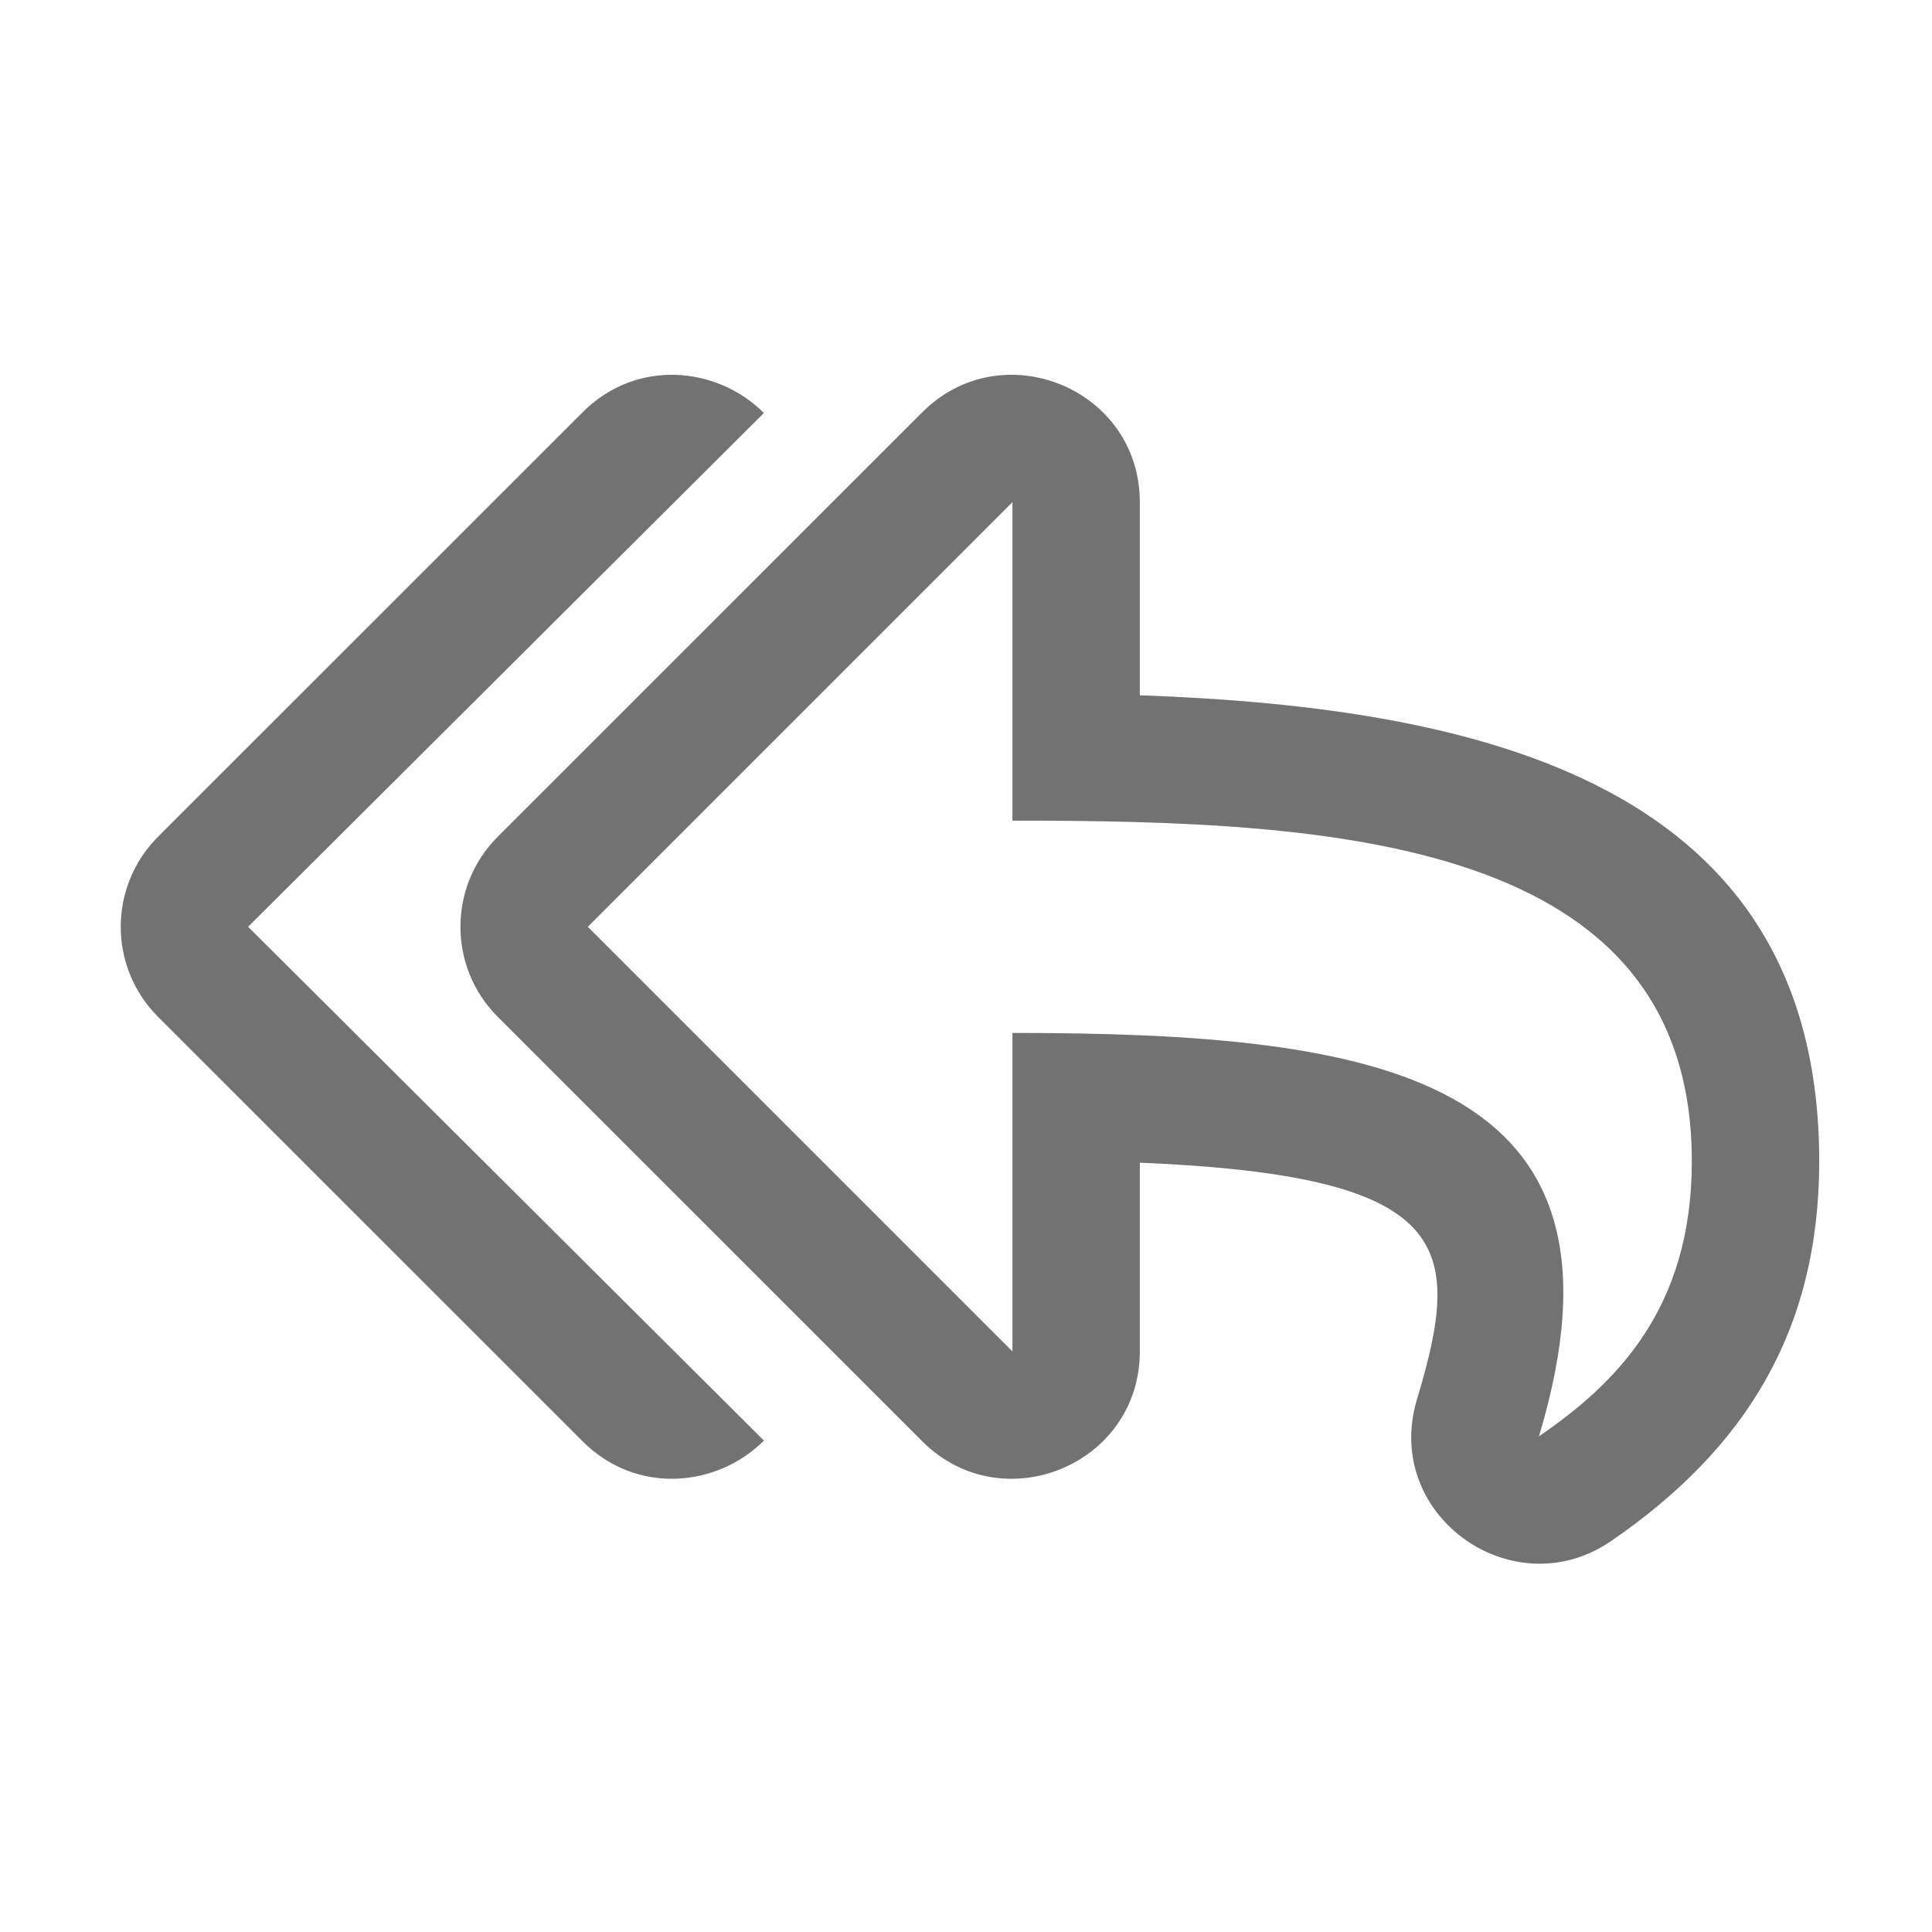 ﻿<?xml version='1.0' encoding='UTF-8'?>
<svg viewBox="-2 -4.801 32 32" xmlns="http://www.w3.org/2000/svg">
  <g transform="matrix(0.999, 0, 0, 0.999, 0, 0)">
    <g transform="matrix(0.044, 0, 0, 0.044, 0, 0)">
      <path d="M142.06, 273.94L302.06, 433.91C332.08, 463.93 384, 442.89 384, 399.97L384, 328.89C502.18, 333.83 505.95, 359.88 488.44, 418.06C475.27, 461.81 524.65, 496.77 561.54, 471.49C612.15, 436.79 640, 392.16 640, 328.38C640, 185.98 512.84, 157.36 384, 152.77L384, 80.04C384, 37.16 332.11, 16.04 302.06, 46.1L142.06, 206.06C123.31, 224.8 123.31, 255.2 142.06, 273.94zM176, 240L336, 80L336, 200C456.616, 200 592, 206.513 592, 328.38C592, 384.18 563.21, 412.25 534.4, 432C575.402, 295.753 473.571, 280 336, 280L336, 400L176, 240zM14.059, 206.059L174.059, 46.097C194.448, 25.708 224.881, 28.877 242.349, 46.407L48, 240L242.35, 433.603C224.876, 451.134 194.429, 454.278 174.059, 433.909L14.059, 273.942C-4.686, 255.196 -4.686, 224.804 14.059, 206.059z" fill="#727272" fill-opacity="1" class="Black" />
    </g>
  </g>
</svg>